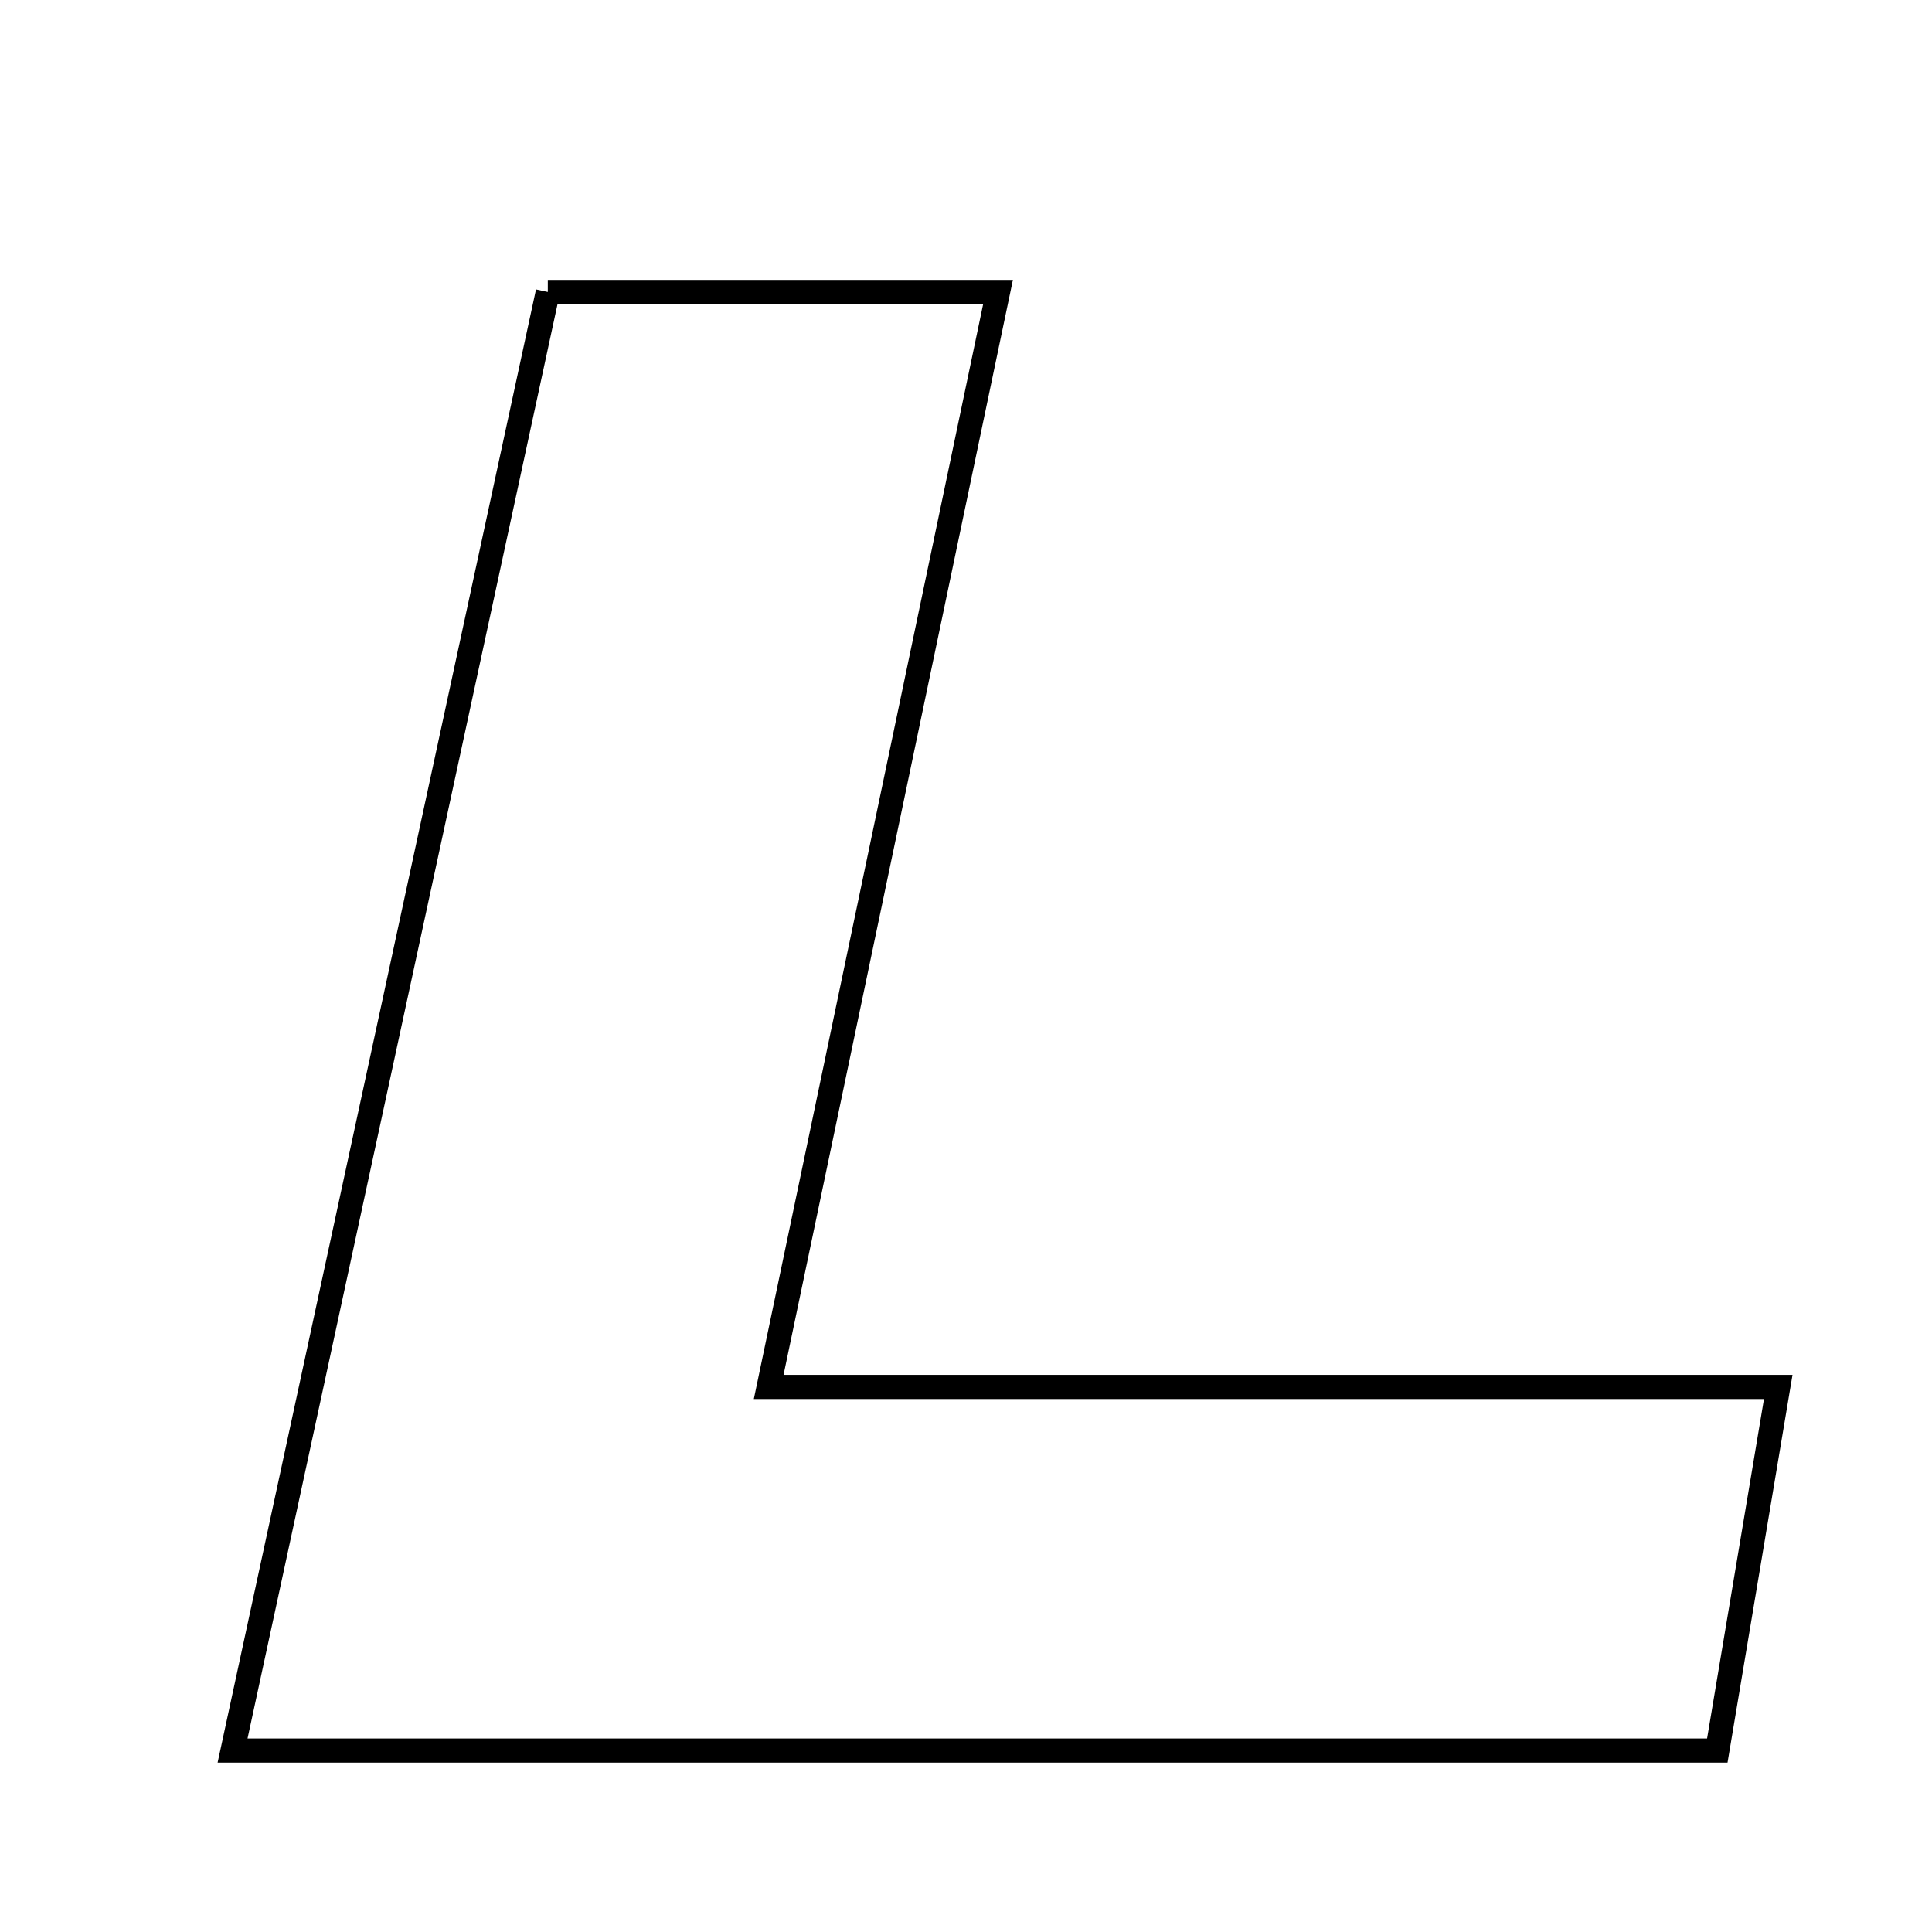 <svg xmlns="http://www.w3.org/2000/svg" viewBox="0.0 0.0 24.0 24.0" height="200px" width="200px"><path fill="none" stroke="black" stroke-width=".3" stroke-opacity="1.0"  filling="0" d="M6.805 3.627 C8.774 3.627 10.506 3.627 12.398 3.627 C11.445 8.176 10.525 12.57 9.549 17.229 C13.784 17.229 17.737 17.229 22.09 17.229 C21.813 18.886 21.58 20.273 21.333 21.746 C15.182 21.746 9.193 21.746 2.889 21.746 C4.239 15.499 5.522 9.563 6.805 3.627"></path></svg>